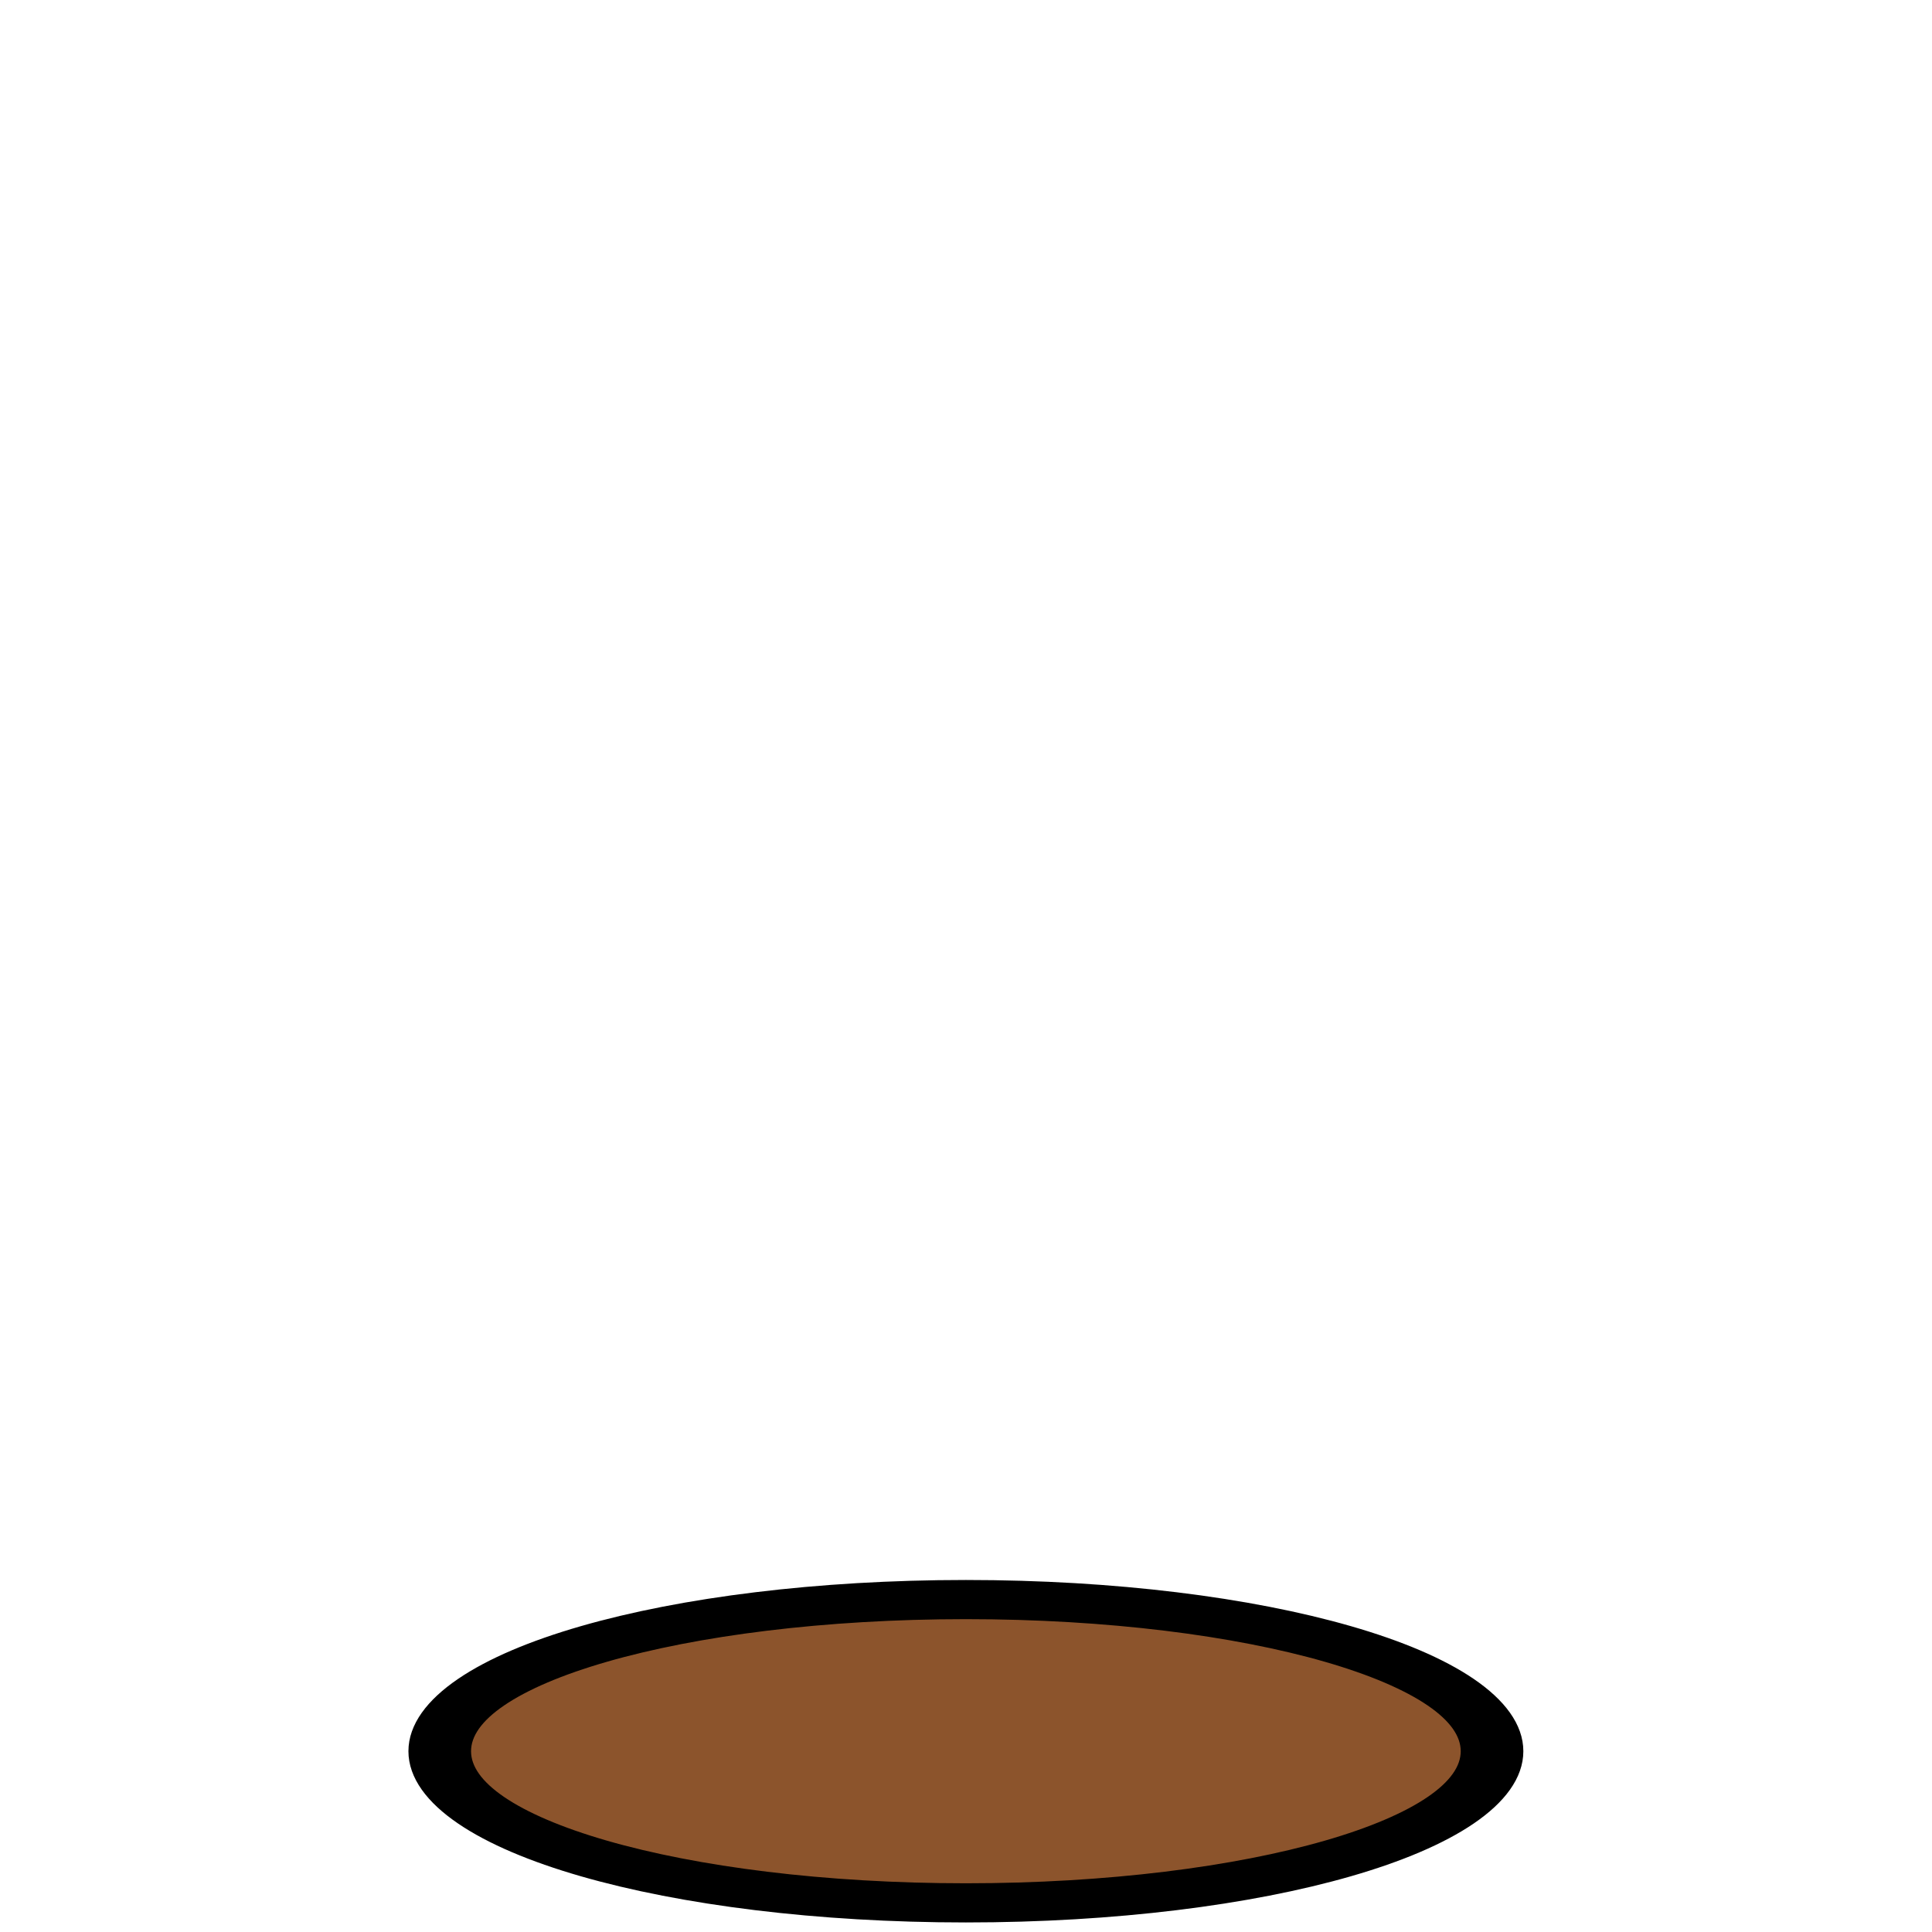 <?xml version="1.0" encoding="UTF-8" standalone="no"?>
<!-- Created with Inkscape (http://www.inkscape.org/) -->

<svg
   xmlns:dc="http://purl.org/dc/elements/1.1/"
   xmlns:cc="http://creativecommons.org/ns#"
   xmlns:rdf="http://www.w3.org/1999/02/22-rdf-syntax-ns#"
   xmlns:svg="http://www.w3.org/2000/svg"
   xmlns="http://www.w3.org/2000/svg"
   xmlns:xlink="http://www.w3.org/1999/xlink"
   xmlns:sodipodi="http://sodipodi.sourceforge.net/DTD/sodipodi-0.dtd"
   xmlns:inkscape="http://www.inkscape.org/namespaces/inkscape"
   width="256"
   height="256"
   id="svg2985"
   version="1.1"
   inkscape:version="0.48.4 r9939"
   sodipodi:docname="logo.svg">
  <sodipodi:namedview
     id="base"
     pagecolor="#000000"
     bordercolor="#666666"
     borderopacity="1.0"
     inkscape:pageopacity="0"
     inkscape:pageshadow="2"
     inkscape:zoom="1.118665"
     inkscape:cx="102.43163"
     inkscape:cy="183.42349"
     inkscape:current-layer="layer1"
     showgrid="true"
     inkscape:document-units="px"
     inkscape:grid-bbox="true"
     inkscape:window-width="1866"
     inkscape:window-height="1123"
     inkscape:window-x="25"
     inkscape:window-y="48"
     inkscape:window-maximized="0"
     inkscape:snap-bbox="true"
     inkscape:bbox-paths="true"
     inkscape:bbox-nodes="true"
     inkscape:snap-bbox-edge-midpoints="true"
     inkscape:snap-bbox-midpoints="true"
     inkscape:object-paths="true"
     inkscape:snap-intersection-paths="true"
     inkscape:object-nodes="true"
     inkscape:snap-smooth-nodes="true"
     inkscape:snap-midpoints="true"
     inkscape:snap-object-midpoints="true"
     inkscape:snap-center="true"
     inkscape:snap-page="true"
     inkscape:snap-nodes="false"
     fit-margin-top="0"
     fit-margin-left="0"
     fit-margin-right="0"
     fit-margin-bottom="0"
     inkscape:snap-global="false" />
  <defs
     id="defs2987">
    <linearGradient
       id="linearGradient3765">
      <stop
         style="stop-color:#7c9027;stop-opacity:1;"
         offset="0"
         id="stop3767" />
      <stop
         style="stop-color:#acc838;stop-opacity:1;"
         offset="1"
         id="stop3769" />
    </linearGradient>
    <linearGradient
       inkscape:collect="always"
       xlink:href="#linearGradient3765"
       id="linearGradient3779"
       x1="132.264"
       y1="-176.309"
       x2="136.005"
       y2="-23.973"
       gradientUnits="userSpaceOnUse"
       gradientTransform="translate(-0.057,16.038)" />
  </defs>
  <g
     transform="translate(-7.959,239.297)"
     inkscape:groupmode="layer"
     inkscape:label="Layer 1"
     id="layer1">
    <path
       sodipodi:type="arc"
       style="fill:#8c542c;fill-opacity:1;stroke:#000000;stroke-width:6;stroke-linecap:round;stroke-linejoin:round;stroke-miterlimit:4;stroke-dasharray:none"
       id="path3781"
       sodipodi:cx="124.99753"
       sodipodi:cy="230.87407"
       sodipodi:rx="50.409878"
       sodipodi:ry="23.22963"
       d="m 175.407,230.874 c 0,12.829 -22.569,23.23 -50.41,23.23 -27.841,0 -50.41,-10.4 -50.41,-23.23 0,-12.829 22.569,-23.23 50.41,-23.23 27.841,0 50.41,10.4 50.41,23.23 z"
       transform="matrix(1.383,0,0,0.865,-36.927,-206.958)" />
  </g>
</svg>

